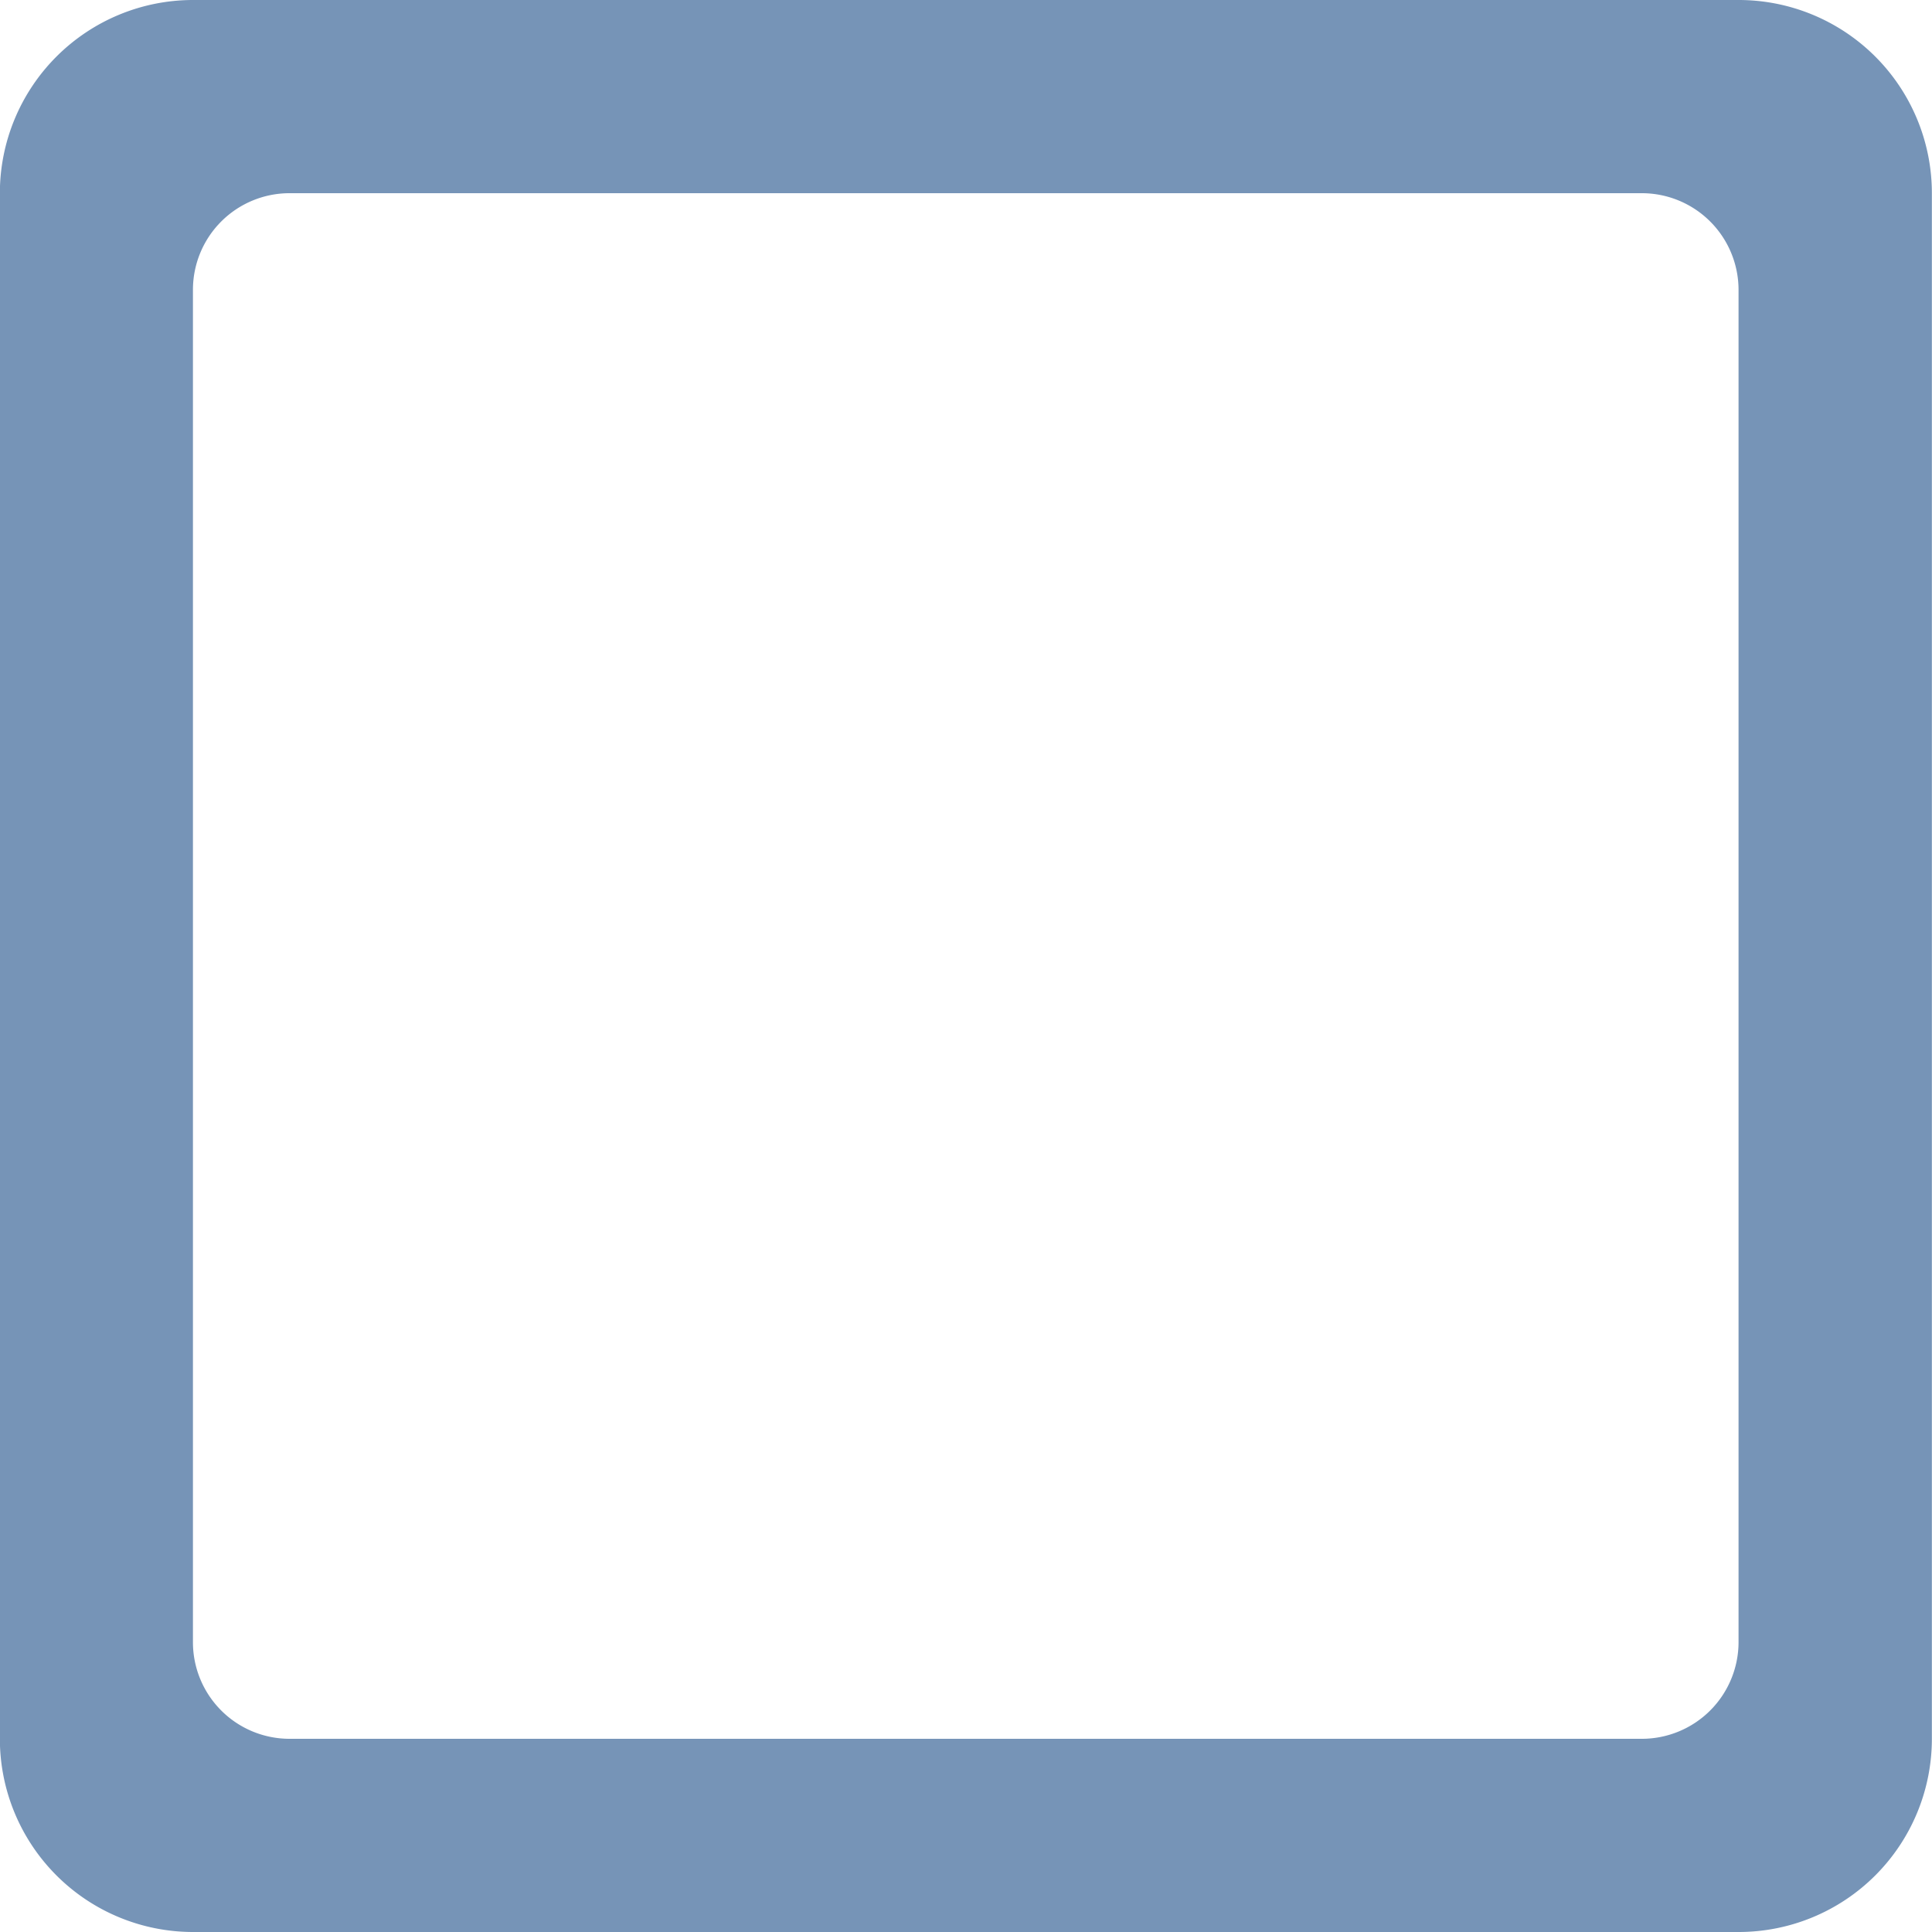 <svg xmlns="http://www.w3.org/2000/svg" width="15" height="15.002" viewBox="0 0 15 15.002">
  <path id="selectall_checkbox" d="M7957.5,1261h-12a1.5,1.5,0,0,1-1.5-1.5v-12a1.5,1.5,0,0,1,1.5-1.5h12a1.5,1.5,0,0,1,1.5,1.5v12A1.5,1.5,0,0,1,7957.5,1261Zm-11.252-13.5a.75.75,0,0,0-.749.75v10.5a.75.75,0,0,0,.749.75h10.5a.751.751,0,0,0,.751-.75v-10.5a.751.751,0,0,0-.751-.75Z" transform="translate(-7944.001 -1246)" fill="#7694B7"/>
</svg>
